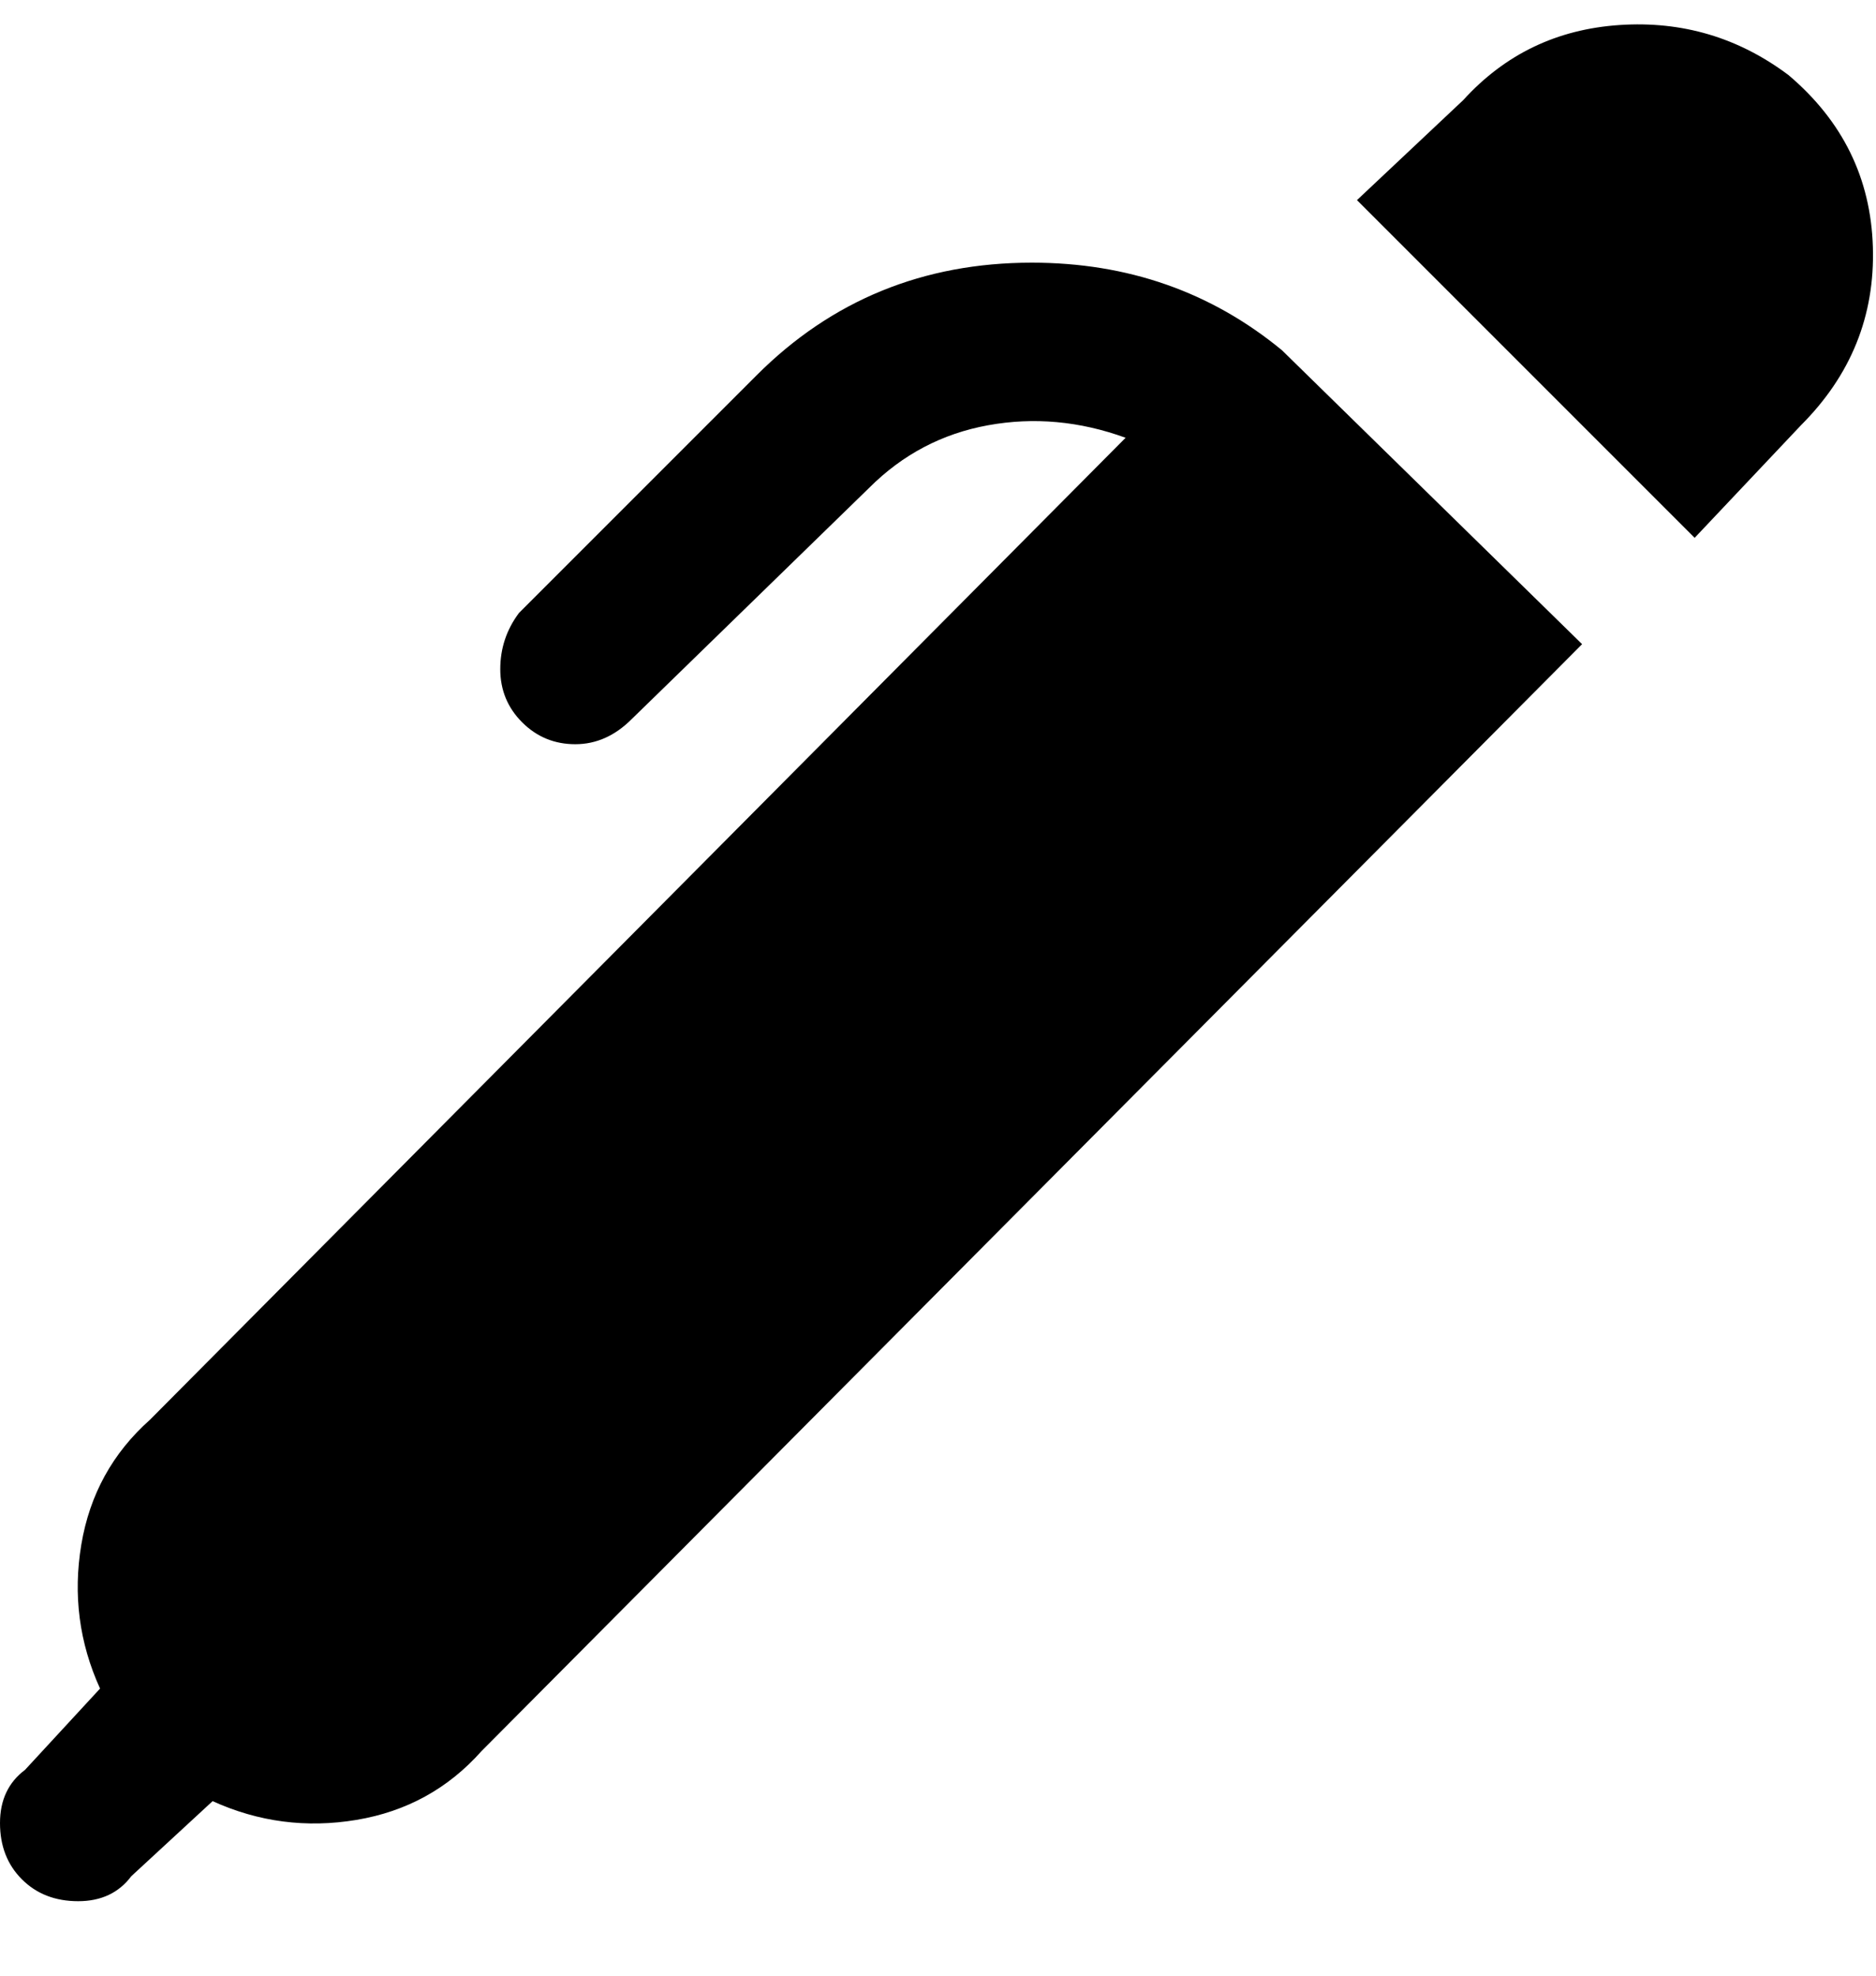 <svg viewBox="0 0 300 316" xmlns="http://www.w3.org/2000/svg"><path d="M253 103L77 280q-8 9-20 11t-23-3l-13 12q-3 4-8.5 4t-9-3.5Q0 297 0 291.5t4-8.5l12-13q-5-11-3-23t11-20L180 70q-11-4-22-2t-19 10l-38 37q-4 4-9 4t-8.5-3.5Q80 112 80 107t3-9l38-38q18-18 44-18 23 0 40 14l48 47zm33-91q-12-9-27-8t-25 12l-17 16 54 54 17-18q12-12 11.5-28.5T286 12z"/></svg>